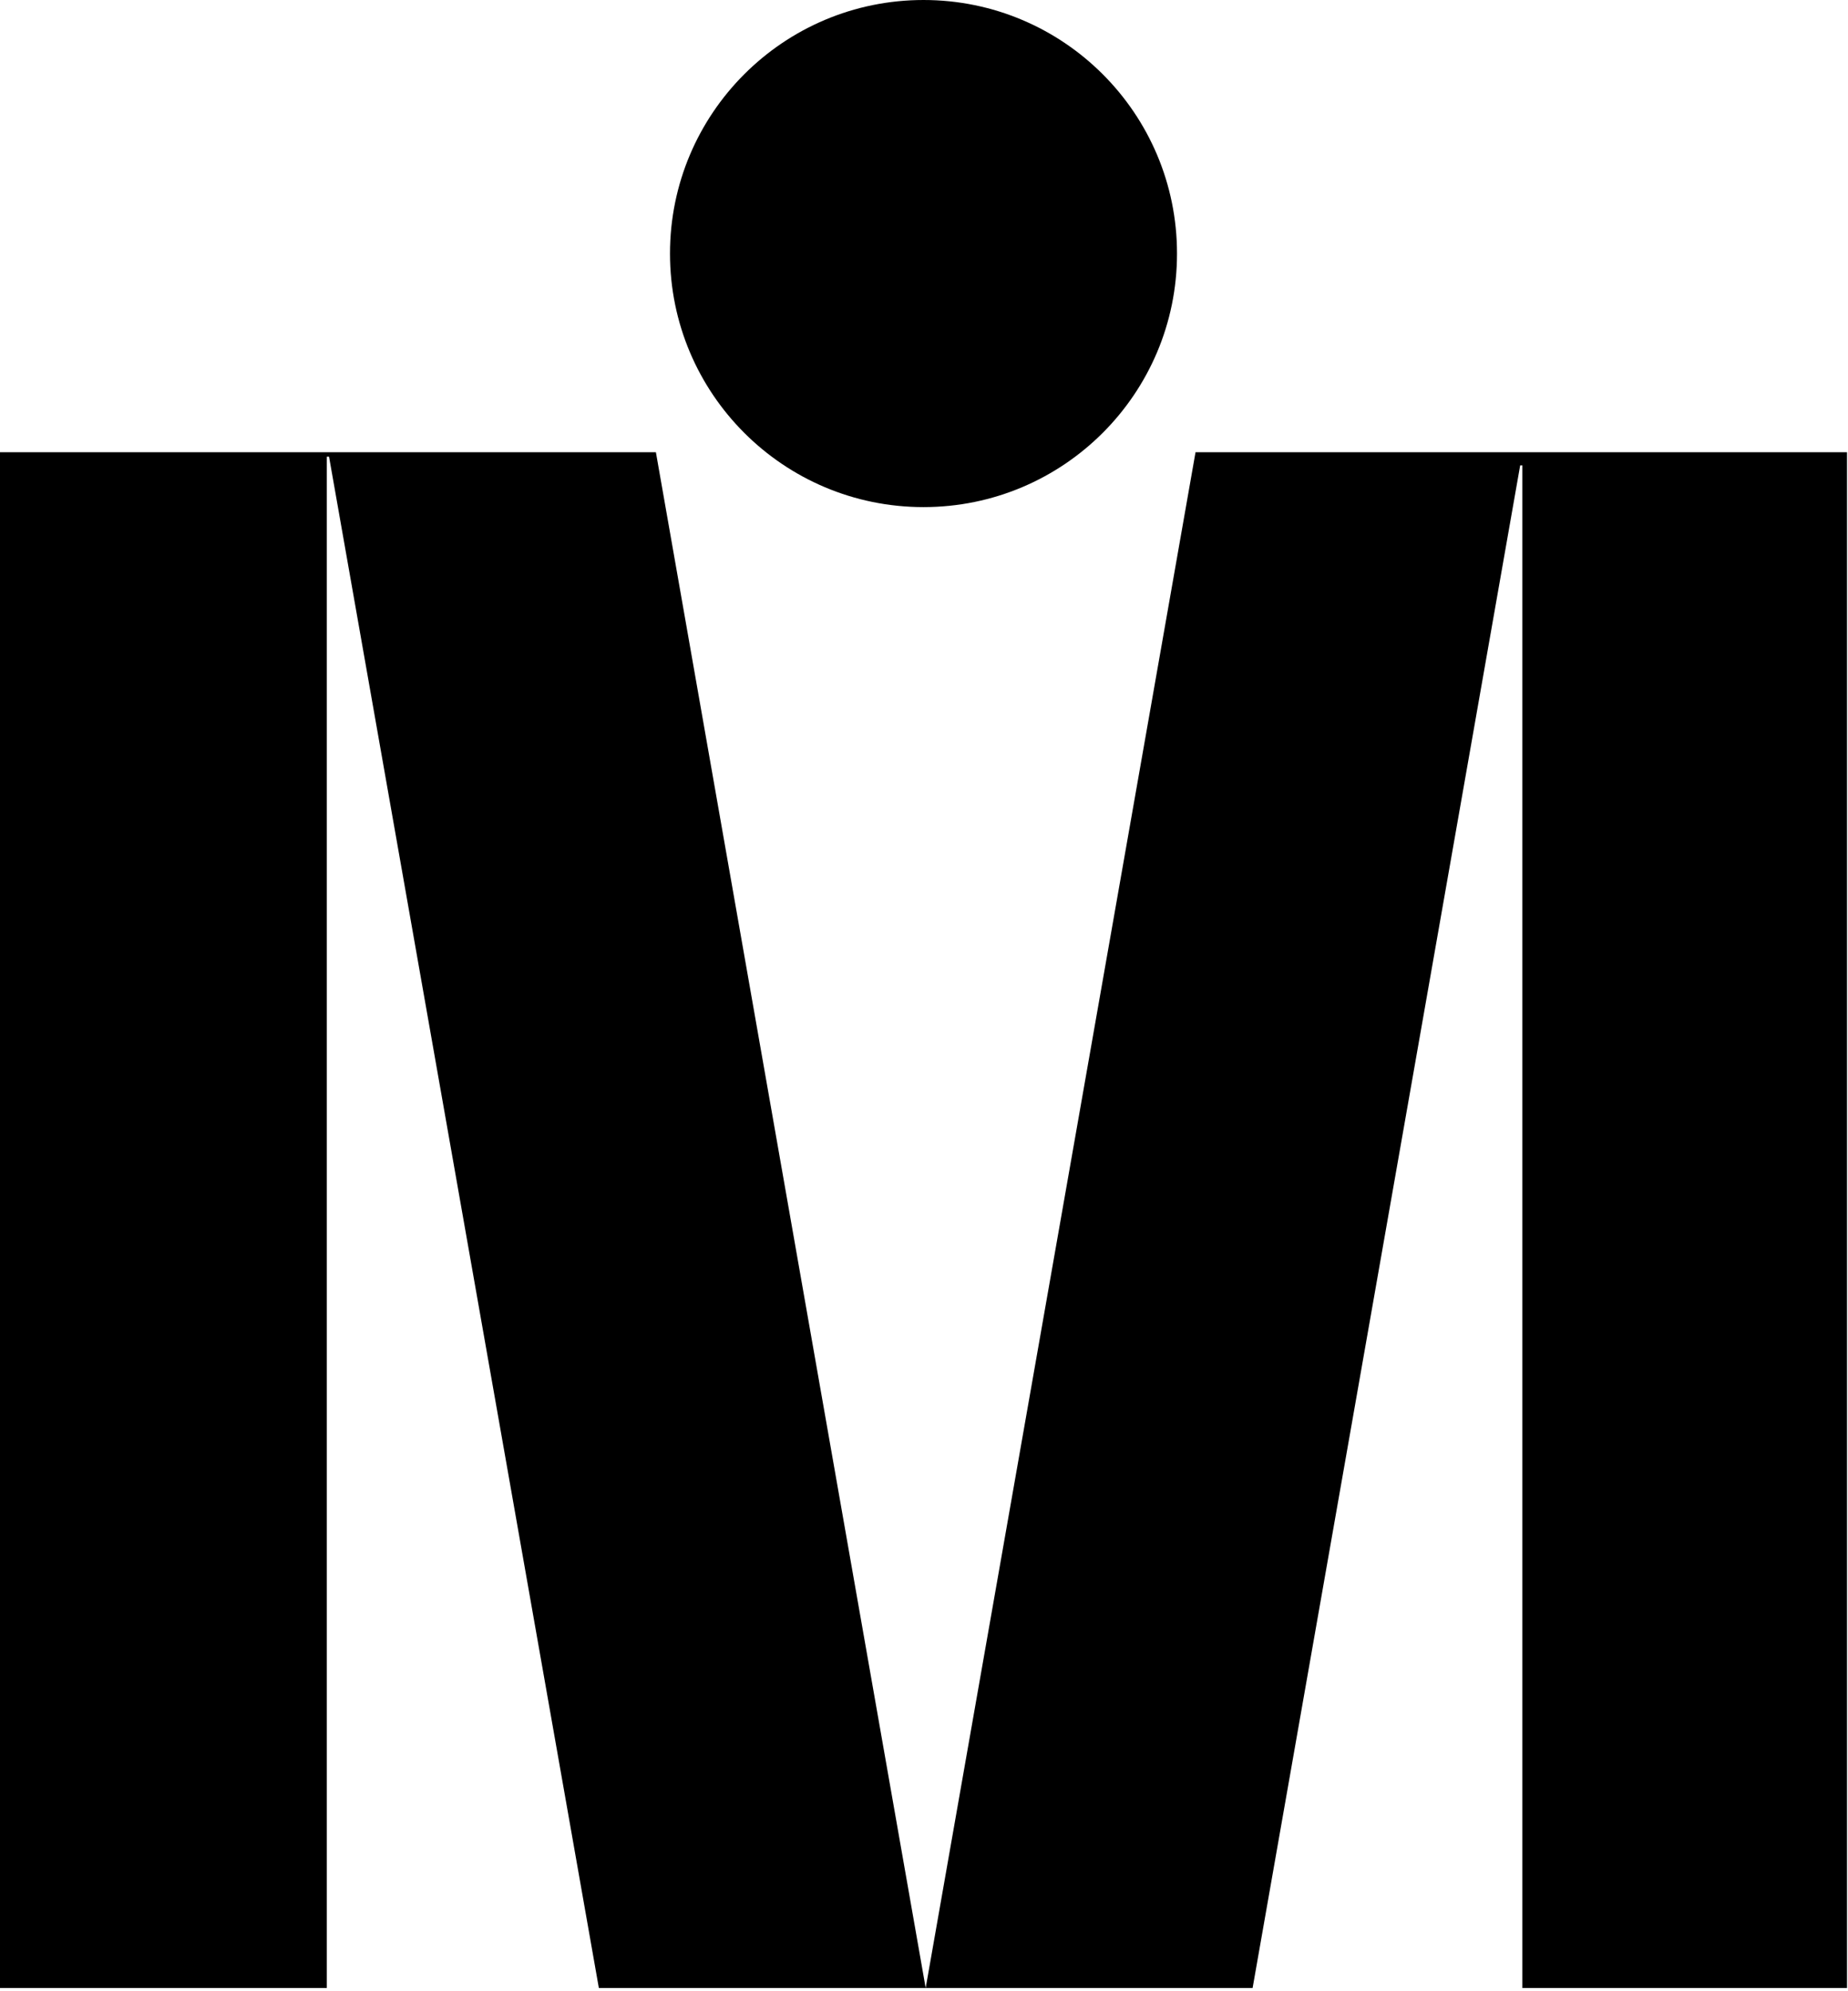 <svg width="518" height="558" viewBox="0 0 518 558" fill="none" xmlns="http://www.w3.org/2000/svg">
<g clip-path="url(#clip0_118_2)">
<path d="M91.61 557.15H0V126.74H183.85L259.47 557.15L335.11 126.74H517.72V557.15H426.72V130.43H426.11L351.11 557.15H167.86L92.23 127.98H91.61V557.15Z" fill="black"/>
<path d="M258.86 142.12C298.105 142.12 329.92 110.305 329.92 71.06C329.92 31.815 298.105 0 258.86 0C219.614 0 187.8 31.815 187.8 71.06C187.8 110.305 219.614 142.12 258.86 142.12Z" fill="black"/>
</g>
<defs>
<clipPath id="clip0_118_2">
<rect width="517.73" height="557.15" fill="white"/>
</clipPath>
</defs>
</svg>
